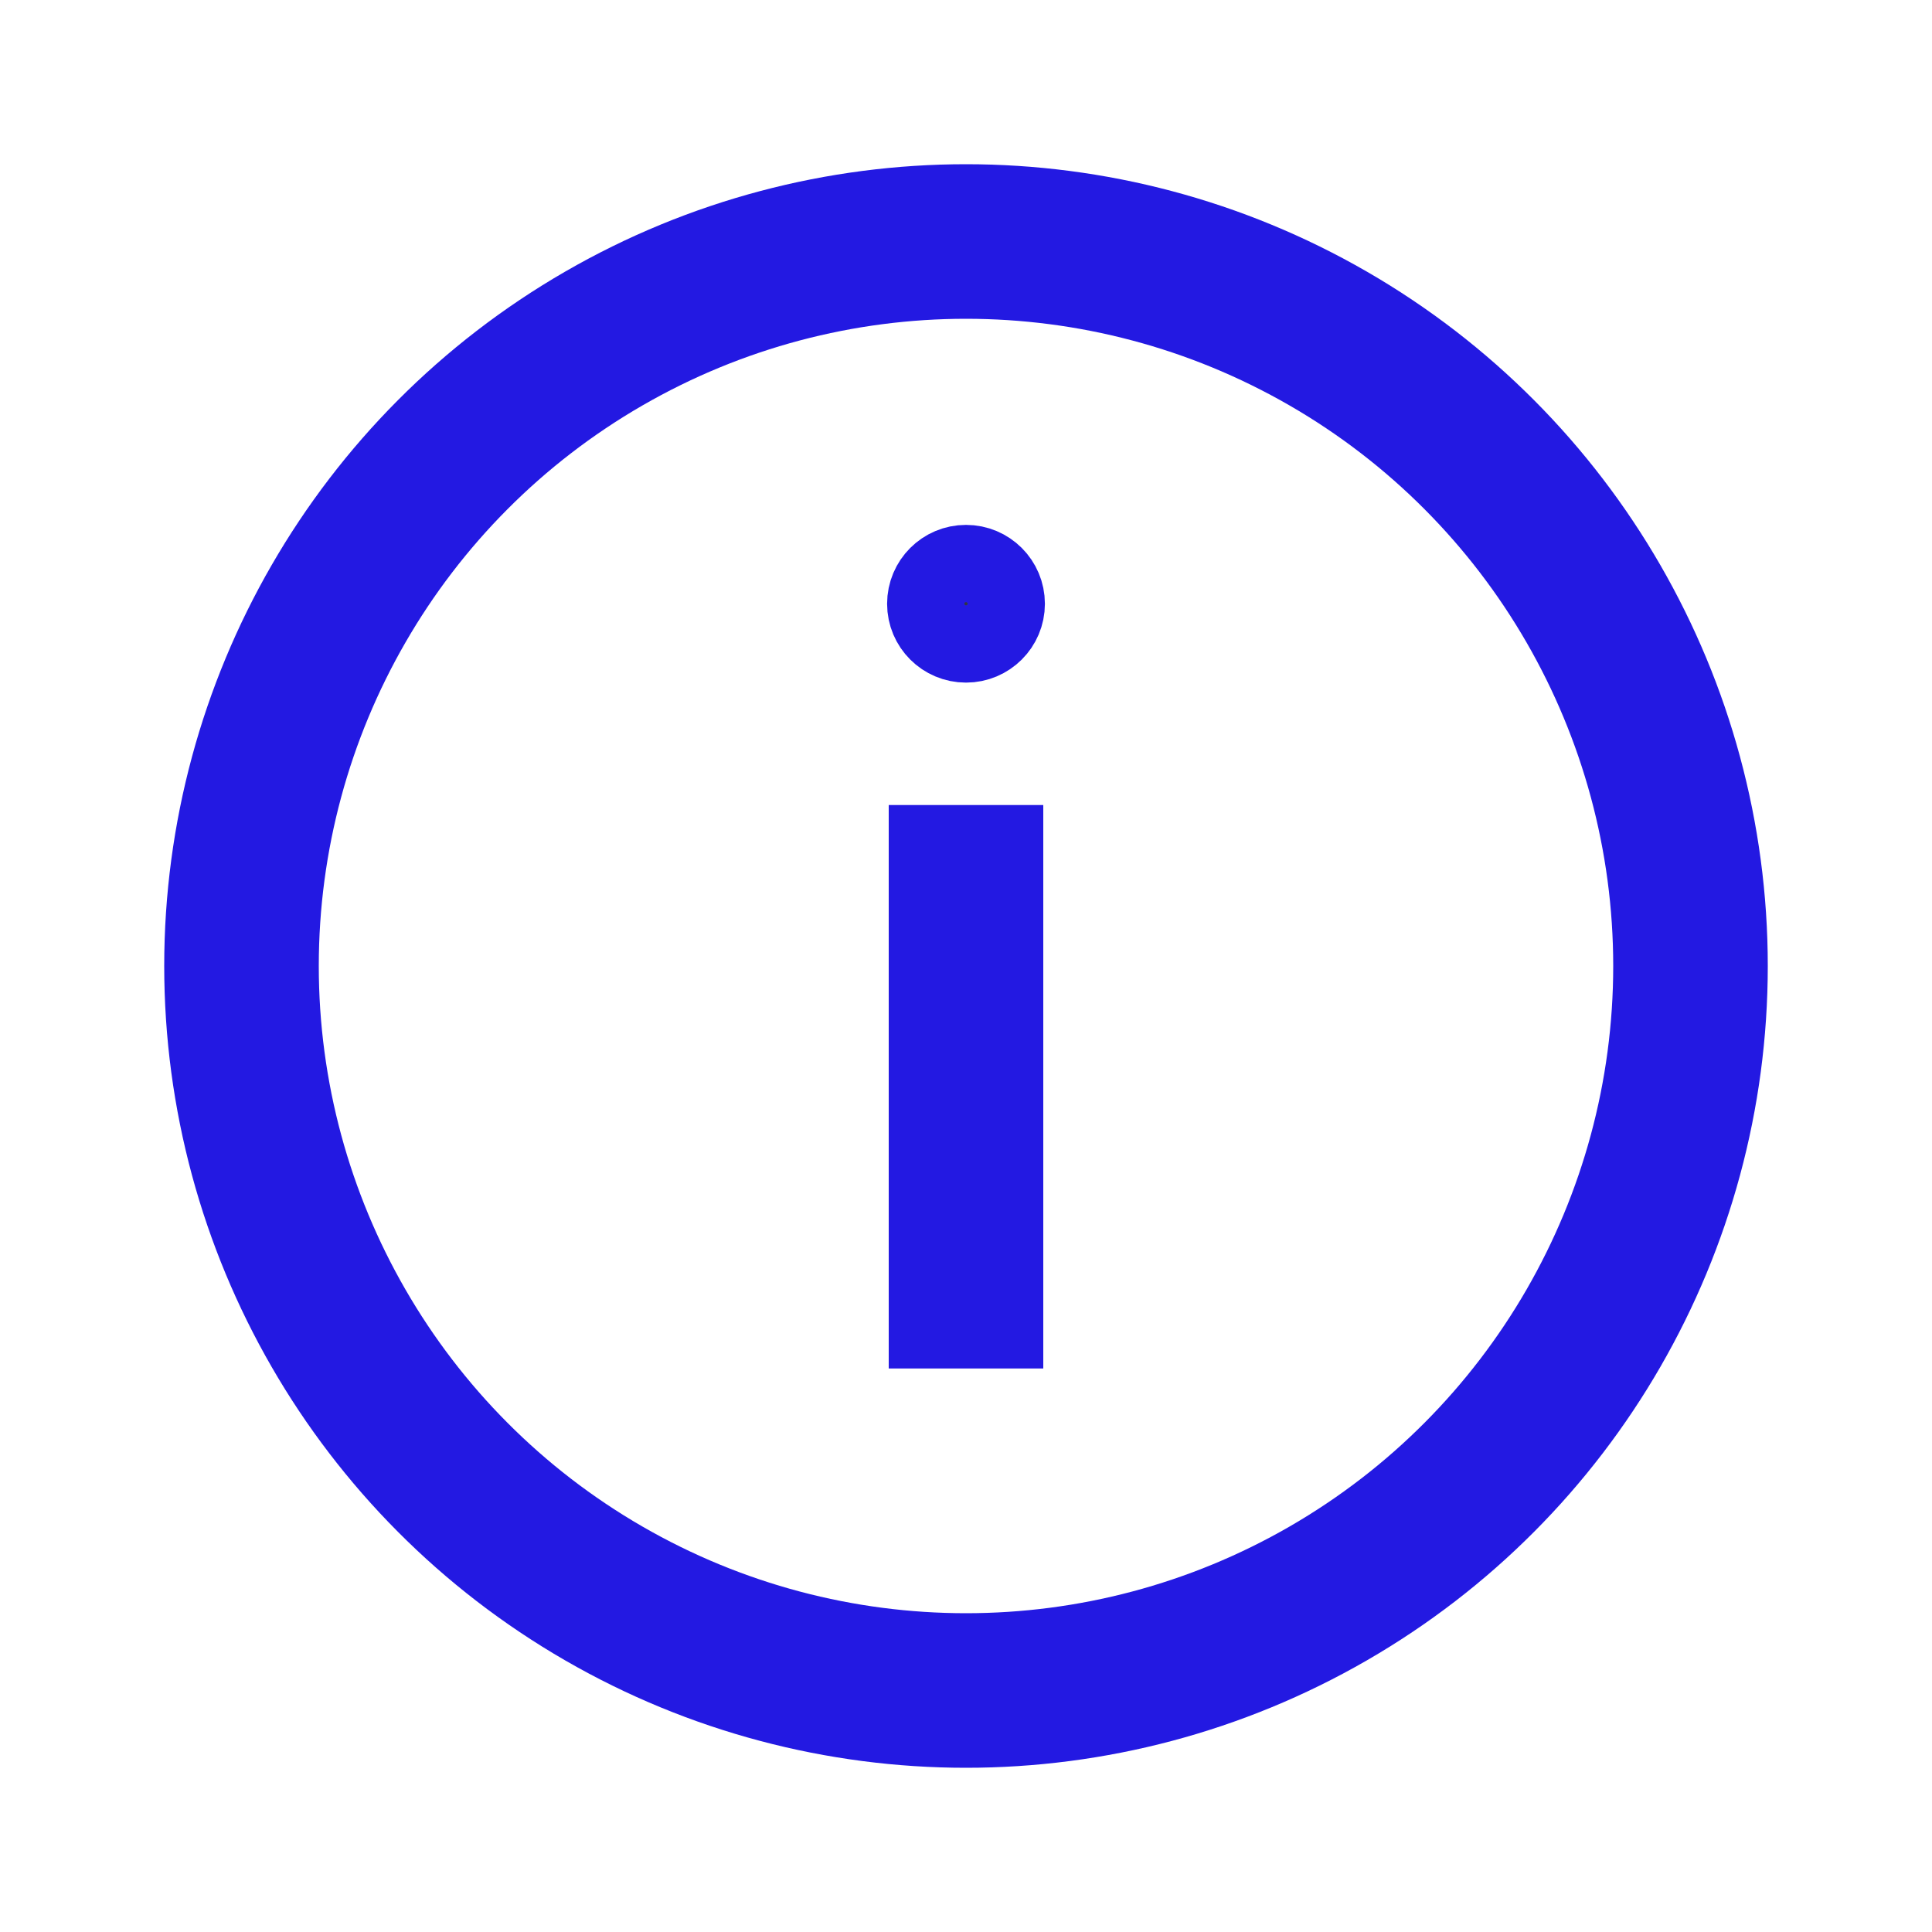<svg width="25" height="25" viewBox="0 0 25 25" fill="none" xmlns="http://www.w3.org/2000/svg">
<circle cx="12.5" cy="12.5" r="9.375" stroke="#2319E2" stroke-width="2"/>
<path d="M13.021 7.813C13.021 8.1 12.788 8.333 12.5 8.333C12.212 8.333 11.979 8.1 11.979 7.813C11.979 7.525 12.212 7.292 12.5 7.292C12.788 7.292 13.021 7.525 13.021 7.813Z" fill="#33363F" stroke="#2319E2"/>
<path d="M12.5 17.708V10.417" stroke="#2319E2" stroke-width="2"/>
</svg>
